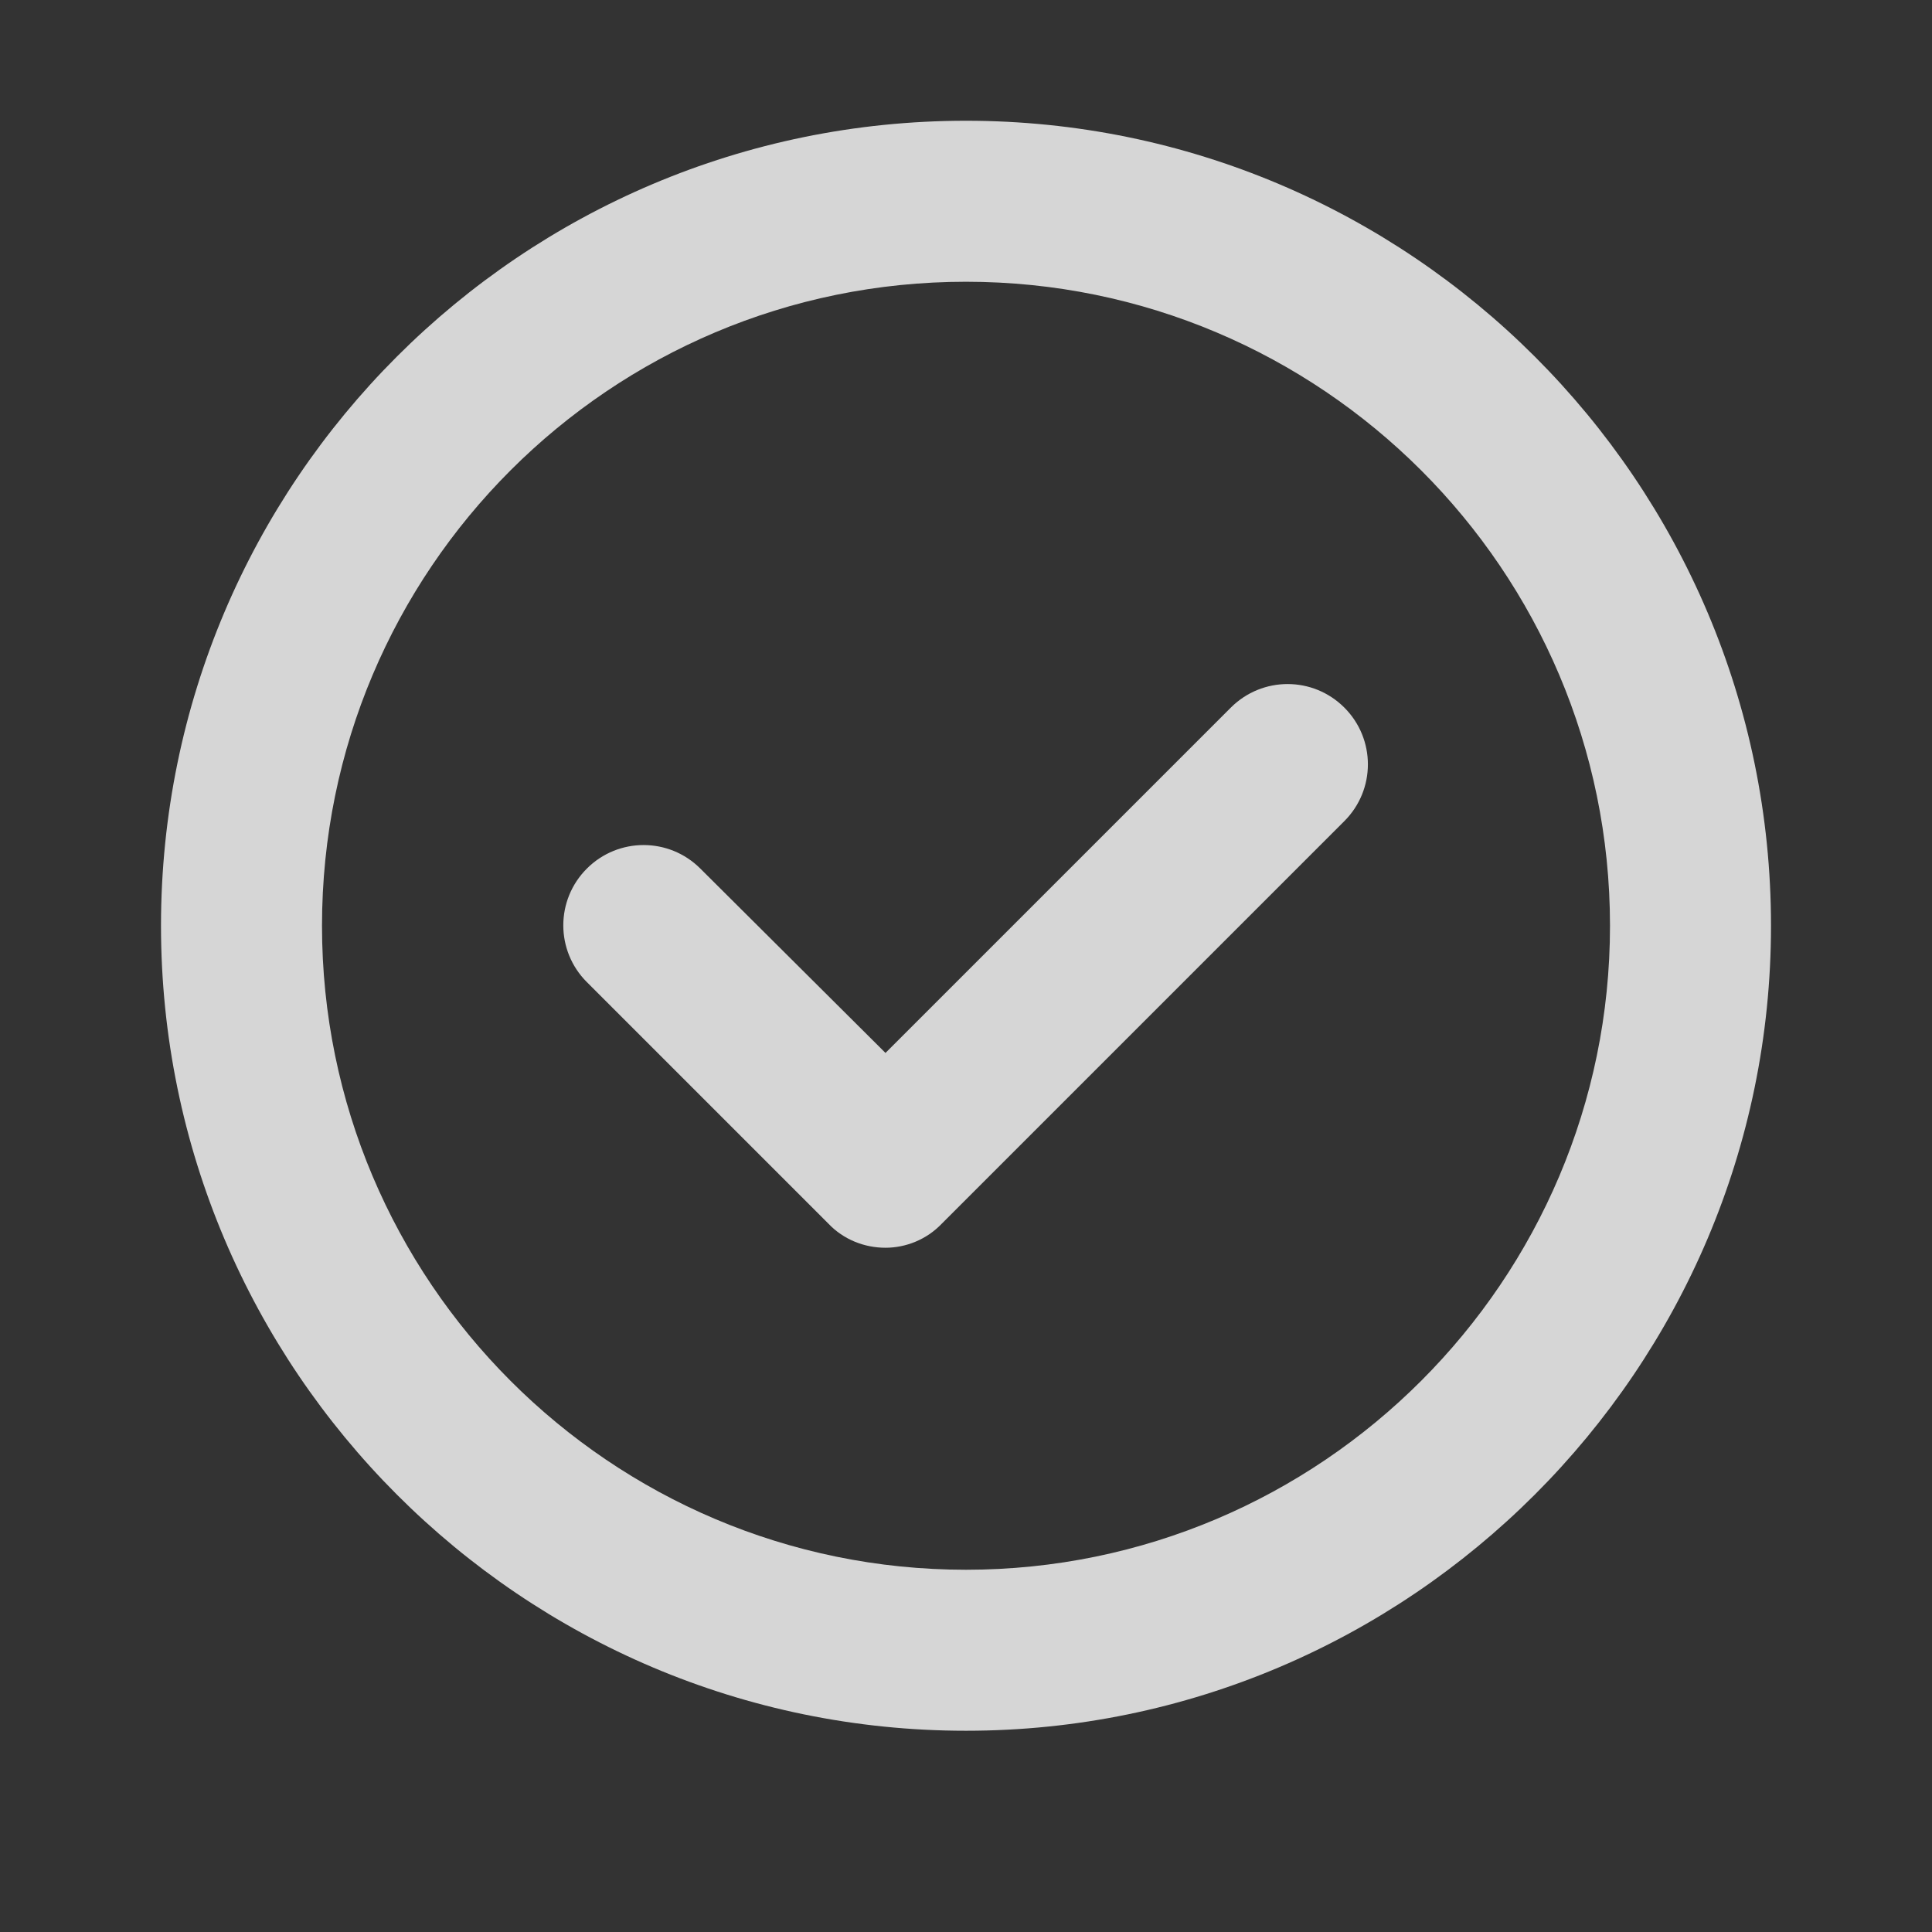<svg width="24" height="24" viewBox="0 0 24 24" fill="none" xmlns="http://www.w3.org/2000/svg" xmlns:xlink="http://www.w3.org/1999/xlink">
	<rect x="0" y="0" width="24" height="24" fill="#333333" stroke="none"/>
	<desc>
			Created with Pixso.
	</desc>
	<defs>
		<clipPath id="clip1_1424">
			<rect id="3 - Bold / check-circle" width="24" height="24" transform="translate(0 -0.5)" fill="white" fill-opacity="0"/>
		</clipPath>
	</defs>
	<g clip-path="url(#clip1_1424)">
		<path id="check-circle-Bold" d="M16.7 8.79C17.09 9.18 17.09 9.81 16.7 10.2L11.7 15.2C11.51 15.4 11.25 15.5 11 15.5C10.74 15.5 10.48 15.4 10.29 15.2L7.29 12.2C6.9 11.81 6.9 11.18 7.29 10.79C7.68 10.4 8.31 10.4 8.7 10.79L11 13.08L15.29 8.79C15.68 8.4 16.31 8.4 16.7 8.79ZM22 11.5C22 17.01 17.51 21.5 12 21.5C6.48 21.5 2 17.01 2 11.5C2 5.98 6.48 1.5 12 1.5C17.51 1.5 22 5.98 22 11.5ZM20 11.5C20 7.08 16.41 3.5 12 3.5C7.58 3.5 4 7.08 4 11.5C4 15.91 7.58 19.5 12 19.5C16.41 19.5 20 15.91 20 11.5Z" fill="#FFFFFF" fill-opacity="0.8" fill-rule="evenodd"/>
	</g>
</svg>
